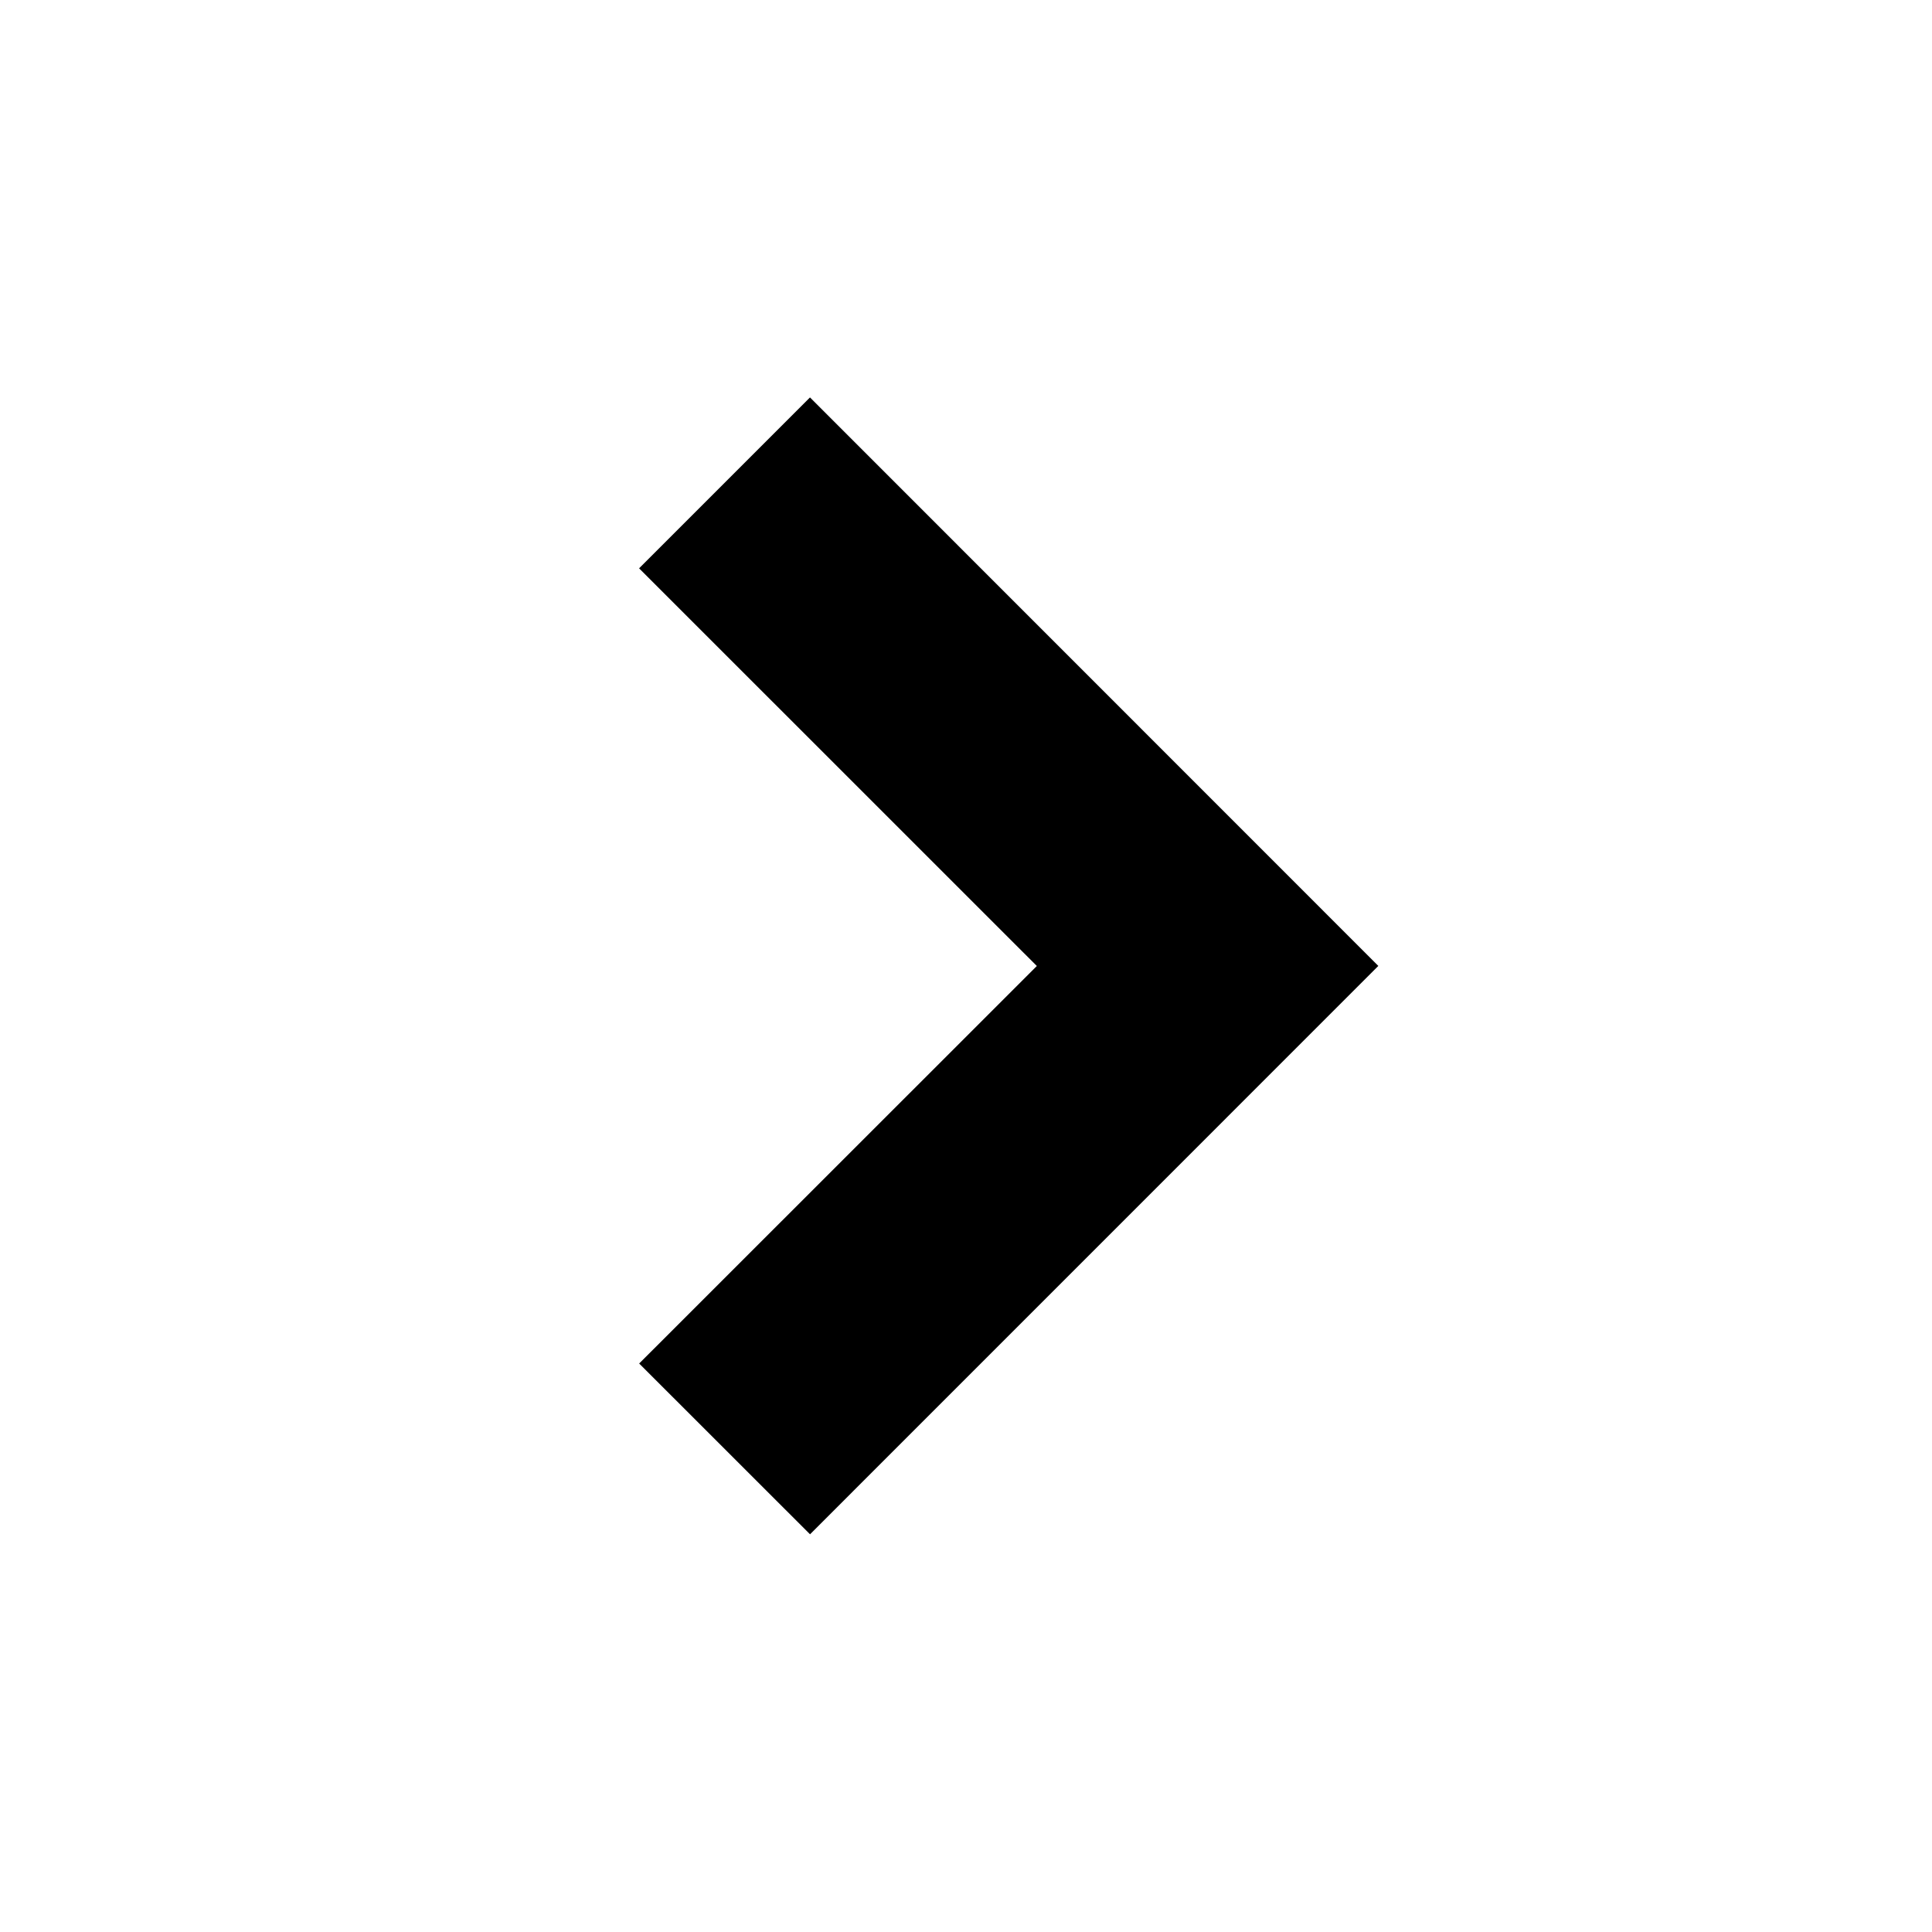 <svg id="iconMenu" width="70" height="70" fill="currentColor" viewBox="0 0 24 24" xmlns="http://www.w3.org/2000/svg">
     <path d="m10.062 19.06 7.06-7.061-7.06-7.062L7.939 7.06 12.88 12l-4.94 4.938 2.123 2.122Z"></path>
</svg>